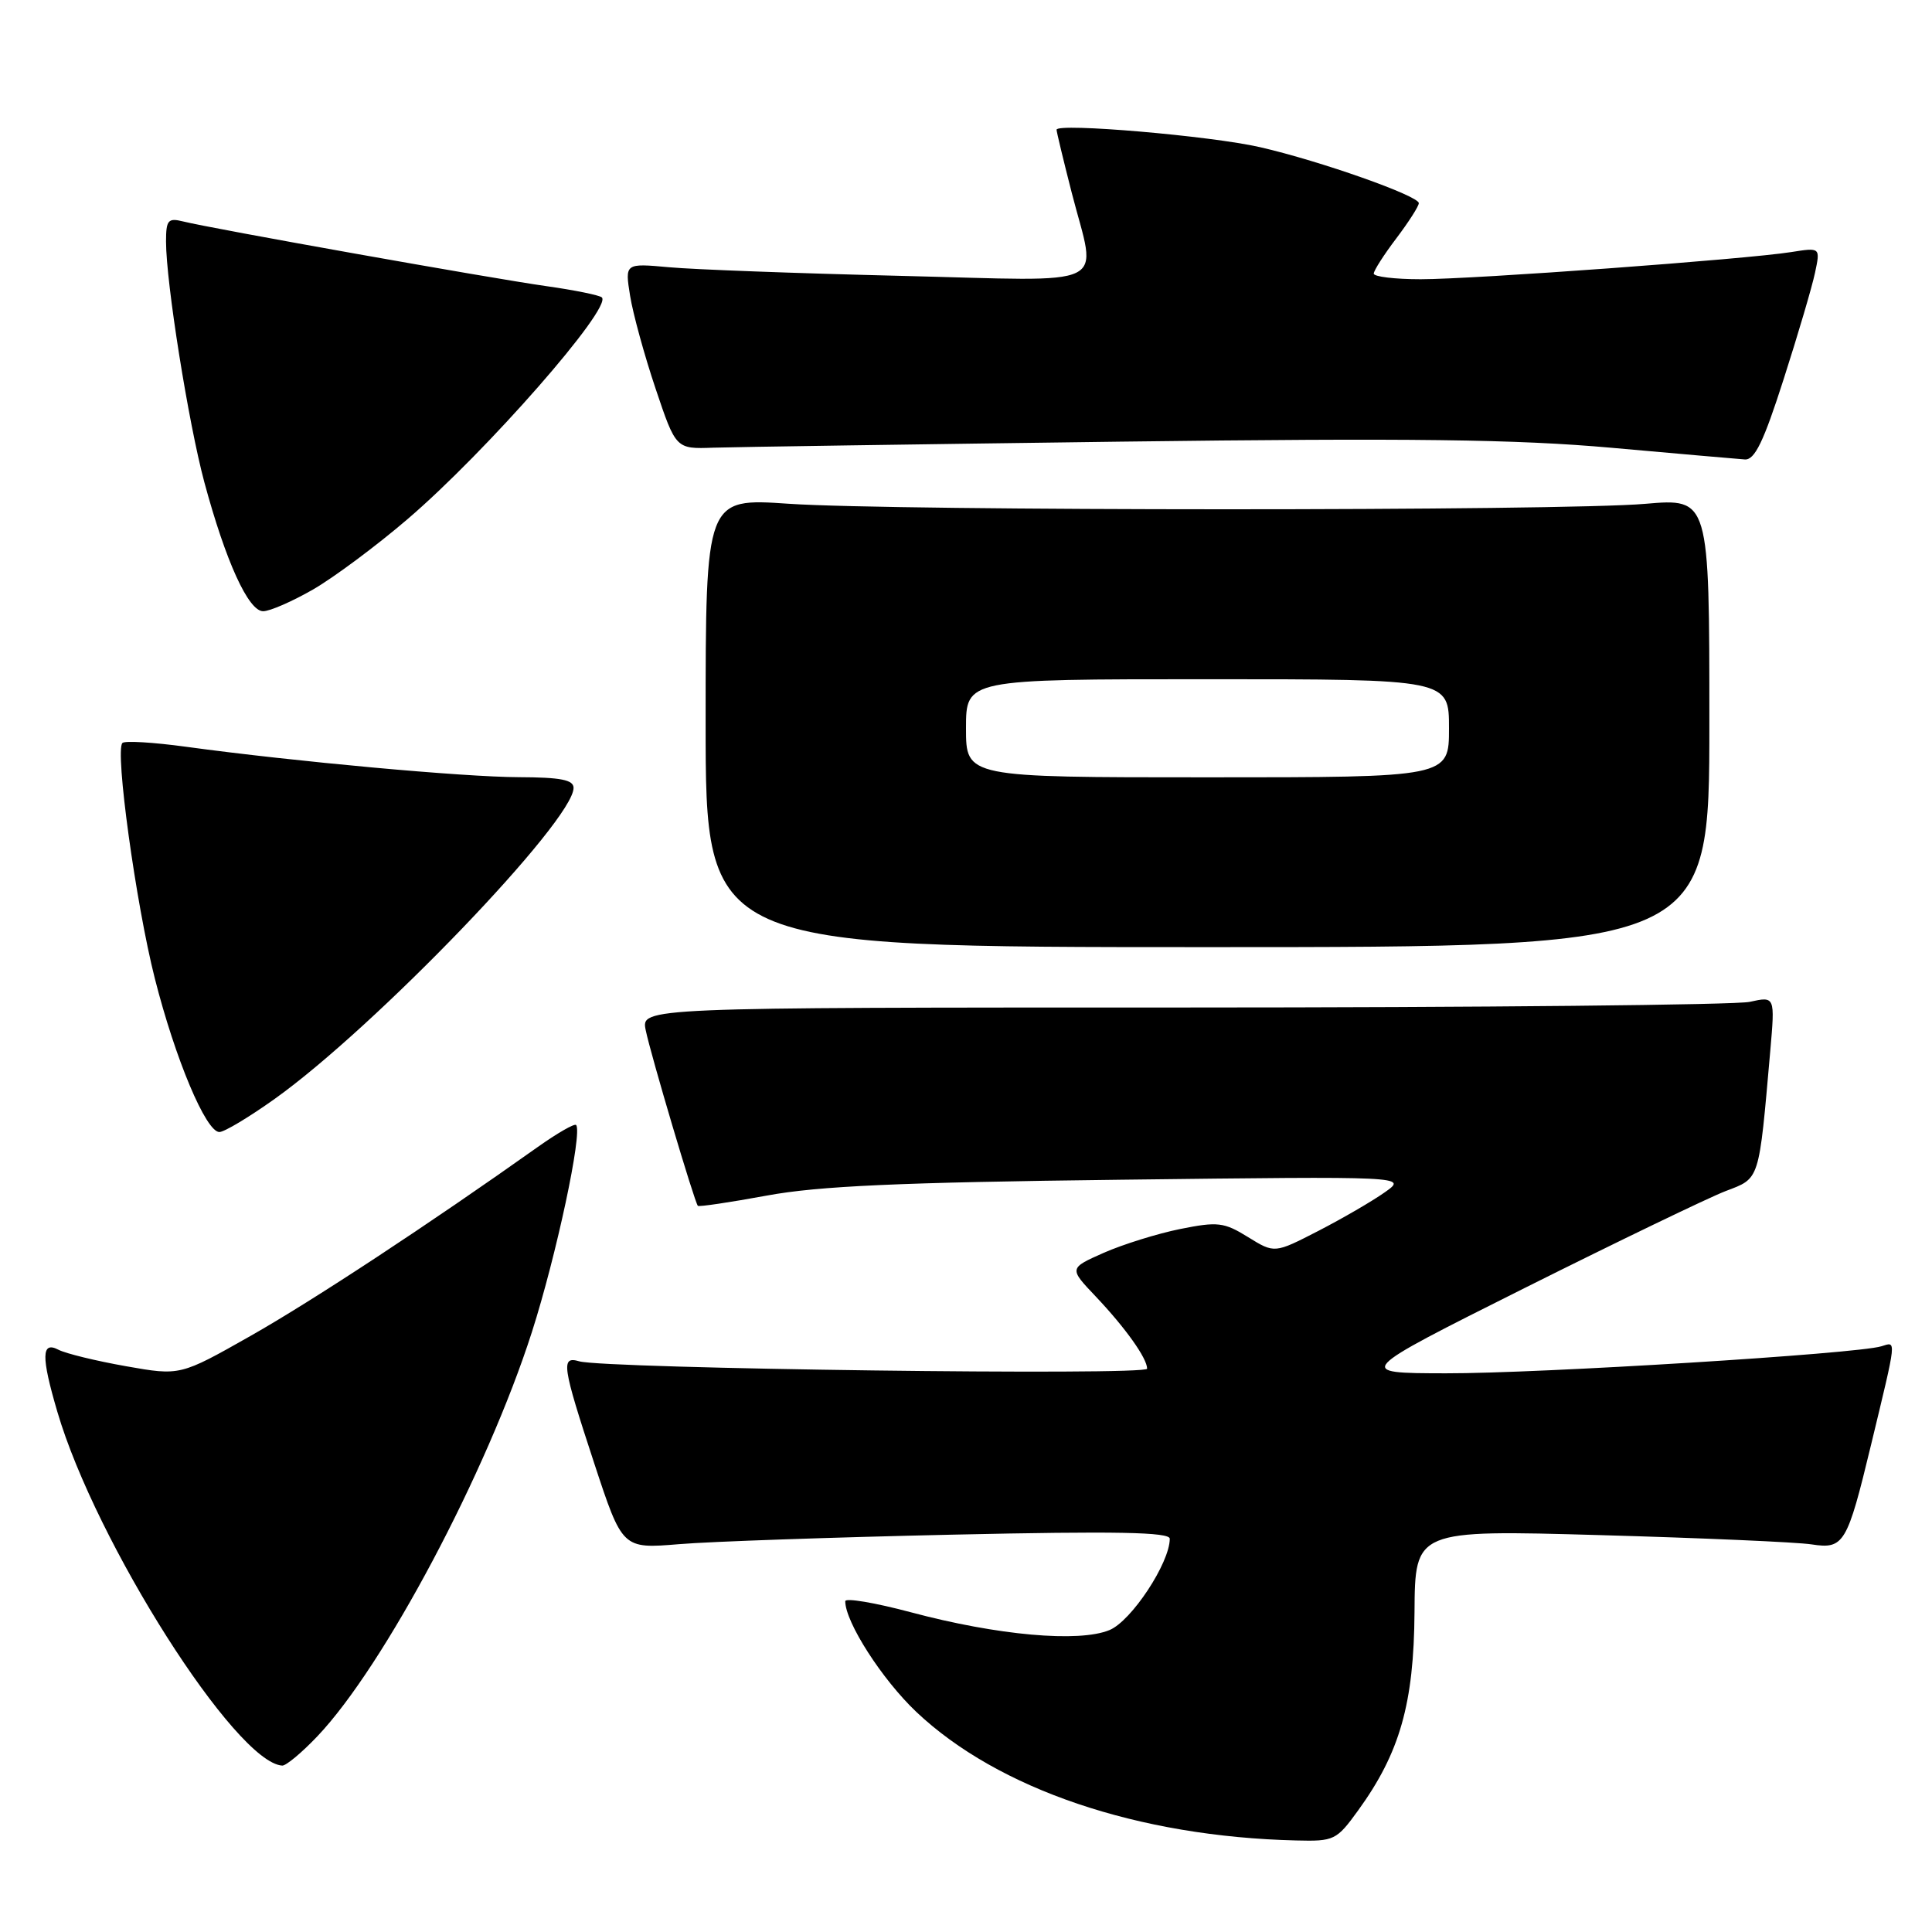 <?xml version="1.0" encoding="UTF-8" standalone="no"?>
<!DOCTYPE svg PUBLIC "-//W3C//DTD SVG 1.1//EN" "http://www.w3.org/Graphics/SVG/1.1/DTD/svg11.dtd" >
<svg xmlns="http://www.w3.org/2000/svg" xmlns:xlink="http://www.w3.org/1999/xlink" version="1.1" viewBox="0 0 256 256">
 <g >
 <path fill="currentColor"
d=" M 179.96 239.89 C 185.49 232.26 187.35 225.72 187.43 213.61 C 187.50 202.72 187.50 202.72 212.00 203.41 C 225.47 203.79 238.10 204.34 240.05 204.64 C 244.33 205.30 244.76 204.57 247.92 191.46 C 251.38 177.11 251.31 177.77 249.29 178.39 C 246.07 179.39 203.97 182.00 191.59 181.97 C 179.50 181.95 179.50 181.95 202.00 170.68 C 214.38 164.49 226.36 158.71 228.64 157.83 C 233.23 156.08 233.04 156.66 234.57 139.25 C 235.20 132.01 235.20 132.01 231.85 132.75 C 230.01 133.16 196.20 133.50 156.73 133.50 C 84.95 133.50 84.95 133.50 85.56 136.50 C 86.20 139.66 92.03 159.30 92.47 159.78 C 92.61 159.93 96.72 159.32 101.61 158.42 C 108.48 157.15 119.12 156.67 148.50 156.32 C 186.50 155.86 186.50 155.86 183.50 157.98 C 181.85 159.15 177.89 161.45 174.69 163.10 C 168.88 166.09 168.88 166.09 165.37 163.92 C 162.19 161.95 161.36 161.85 156.38 162.85 C 153.36 163.46 148.81 164.88 146.26 166.00 C 141.64 168.05 141.64 168.05 145.17 171.77 C 149.13 175.95 152.00 179.98 152.00 181.36 C 152.00 182.30 80.11 181.36 76.75 180.38 C 74.29 179.66 74.48 180.93 78.73 193.87 C 82.47 205.23 82.47 205.23 89.98 204.61 C 94.12 204.26 110.44 203.70 126.25 203.35 C 147.94 202.87 155.00 203.01 155.00 203.89 C 155.00 207.09 149.92 214.79 147.02 215.99 C 142.98 217.67 132.16 216.70 120.68 213.63 C 115.91 212.36 112.00 211.70 112.00 212.17 C 112.00 214.94 116.89 222.55 121.41 226.83 C 132.26 237.09 150.81 243.37 171.74 243.87 C 176.79 244.00 177.10 243.84 179.96 239.89 Z  M 42.06 230.06 C 50.89 220.77 64.52 195.10 70.48 176.50 C 73.72 166.37 77.20 150.09 76.34 149.07 C 76.13 148.83 73.84 150.15 71.23 152.00 C 56.86 162.20 41.40 172.37 33.19 177.02 C 23.87 182.30 23.87 182.30 16.69 181.03 C 12.73 180.33 8.71 179.35 7.75 178.85 C 5.48 177.66 5.44 179.74 7.60 187.07 C 12.69 204.40 31.25 233.59 37.40 233.95 C 37.90 233.98 40.00 232.23 42.06 230.06 Z  M 36.41 145.60 C 49.71 136.11 76.00 108.75 76.00 104.40 C 76.00 103.33 74.29 103.00 68.75 102.98 C 61.43 102.96 39.10 100.92 24.65 98.95 C 20.33 98.36 16.53 98.13 16.22 98.45 C 15.21 99.46 18.01 119.77 20.51 129.63 C 23.22 140.32 27.29 150.00 29.07 150.00 C 29.72 150.00 33.02 148.02 36.41 145.60 Z  M 226.50 95.76 C 226.50 66.03 226.50 66.03 218.00 66.76 C 206.87 67.73 118.67 67.72 104.50 66.75 C 93.50 66.00 93.50 66.00 93.50 95.75 C 93.50 125.50 93.50 125.50 160.00 125.50 C 226.50 125.50 226.50 125.50 226.50 95.76 Z  M 41.50 78.10 C 44.25 76.51 49.88 72.32 54.00 68.79 C 64.42 59.87 81.13 40.80 79.75 39.41 C 79.45 39.12 76.13 38.44 72.36 37.91 C 65.07 36.88 28.04 30.29 24.25 29.34 C 22.27 28.85 22.00 29.16 22.00 32.01 C 22.00 37.43 24.97 56.06 27.08 63.91 C 29.91 74.39 32.92 81.00 34.87 80.99 C 35.77 80.99 38.75 79.68 41.50 78.10 Z  M 236.34 50.25 C 238.24 44.34 240.11 37.99 240.50 36.14 C 241.21 32.79 241.21 32.79 237.35 33.40 C 231.41 34.35 195.27 37.00 188.25 37.00 C 184.81 37.00 182.01 36.66 182.03 36.25 C 182.04 35.84 183.39 33.73 185.03 31.57 C 186.66 29.41 188.00 27.32 188.00 26.92 C 188.00 25.95 175.00 21.35 167.00 19.51 C 160.53 18.01 140.00 16.25 140.00 17.19 C 140.00 17.46 140.90 21.20 142.00 25.50 C 145.32 38.47 147.83 37.24 119.25 36.55 C 105.64 36.22 91.87 35.71 88.65 35.41 C 82.80 34.88 82.80 34.88 83.49 39.19 C 83.87 41.56 85.39 47.10 86.87 51.50 C 89.56 59.50 89.56 59.50 94.53 59.32 C 97.26 59.23 121.55 58.87 148.50 58.52 C 186.99 58.03 200.93 58.21 213.50 59.33 C 222.30 60.12 230.26 60.81 231.20 60.88 C 232.51 60.97 233.69 58.53 236.34 50.25 Z  M 128.00 96.50 C 128.00 90.00 128.00 90.00 160.00 90.00 C 192.00 90.00 192.00 90.00 192.00 96.50 C 192.00 103.00 192.00 103.00 160.00 103.00 C 128.00 103.00 128.00 103.00 128.00 96.50 Z "/>
</g>
</svg>
